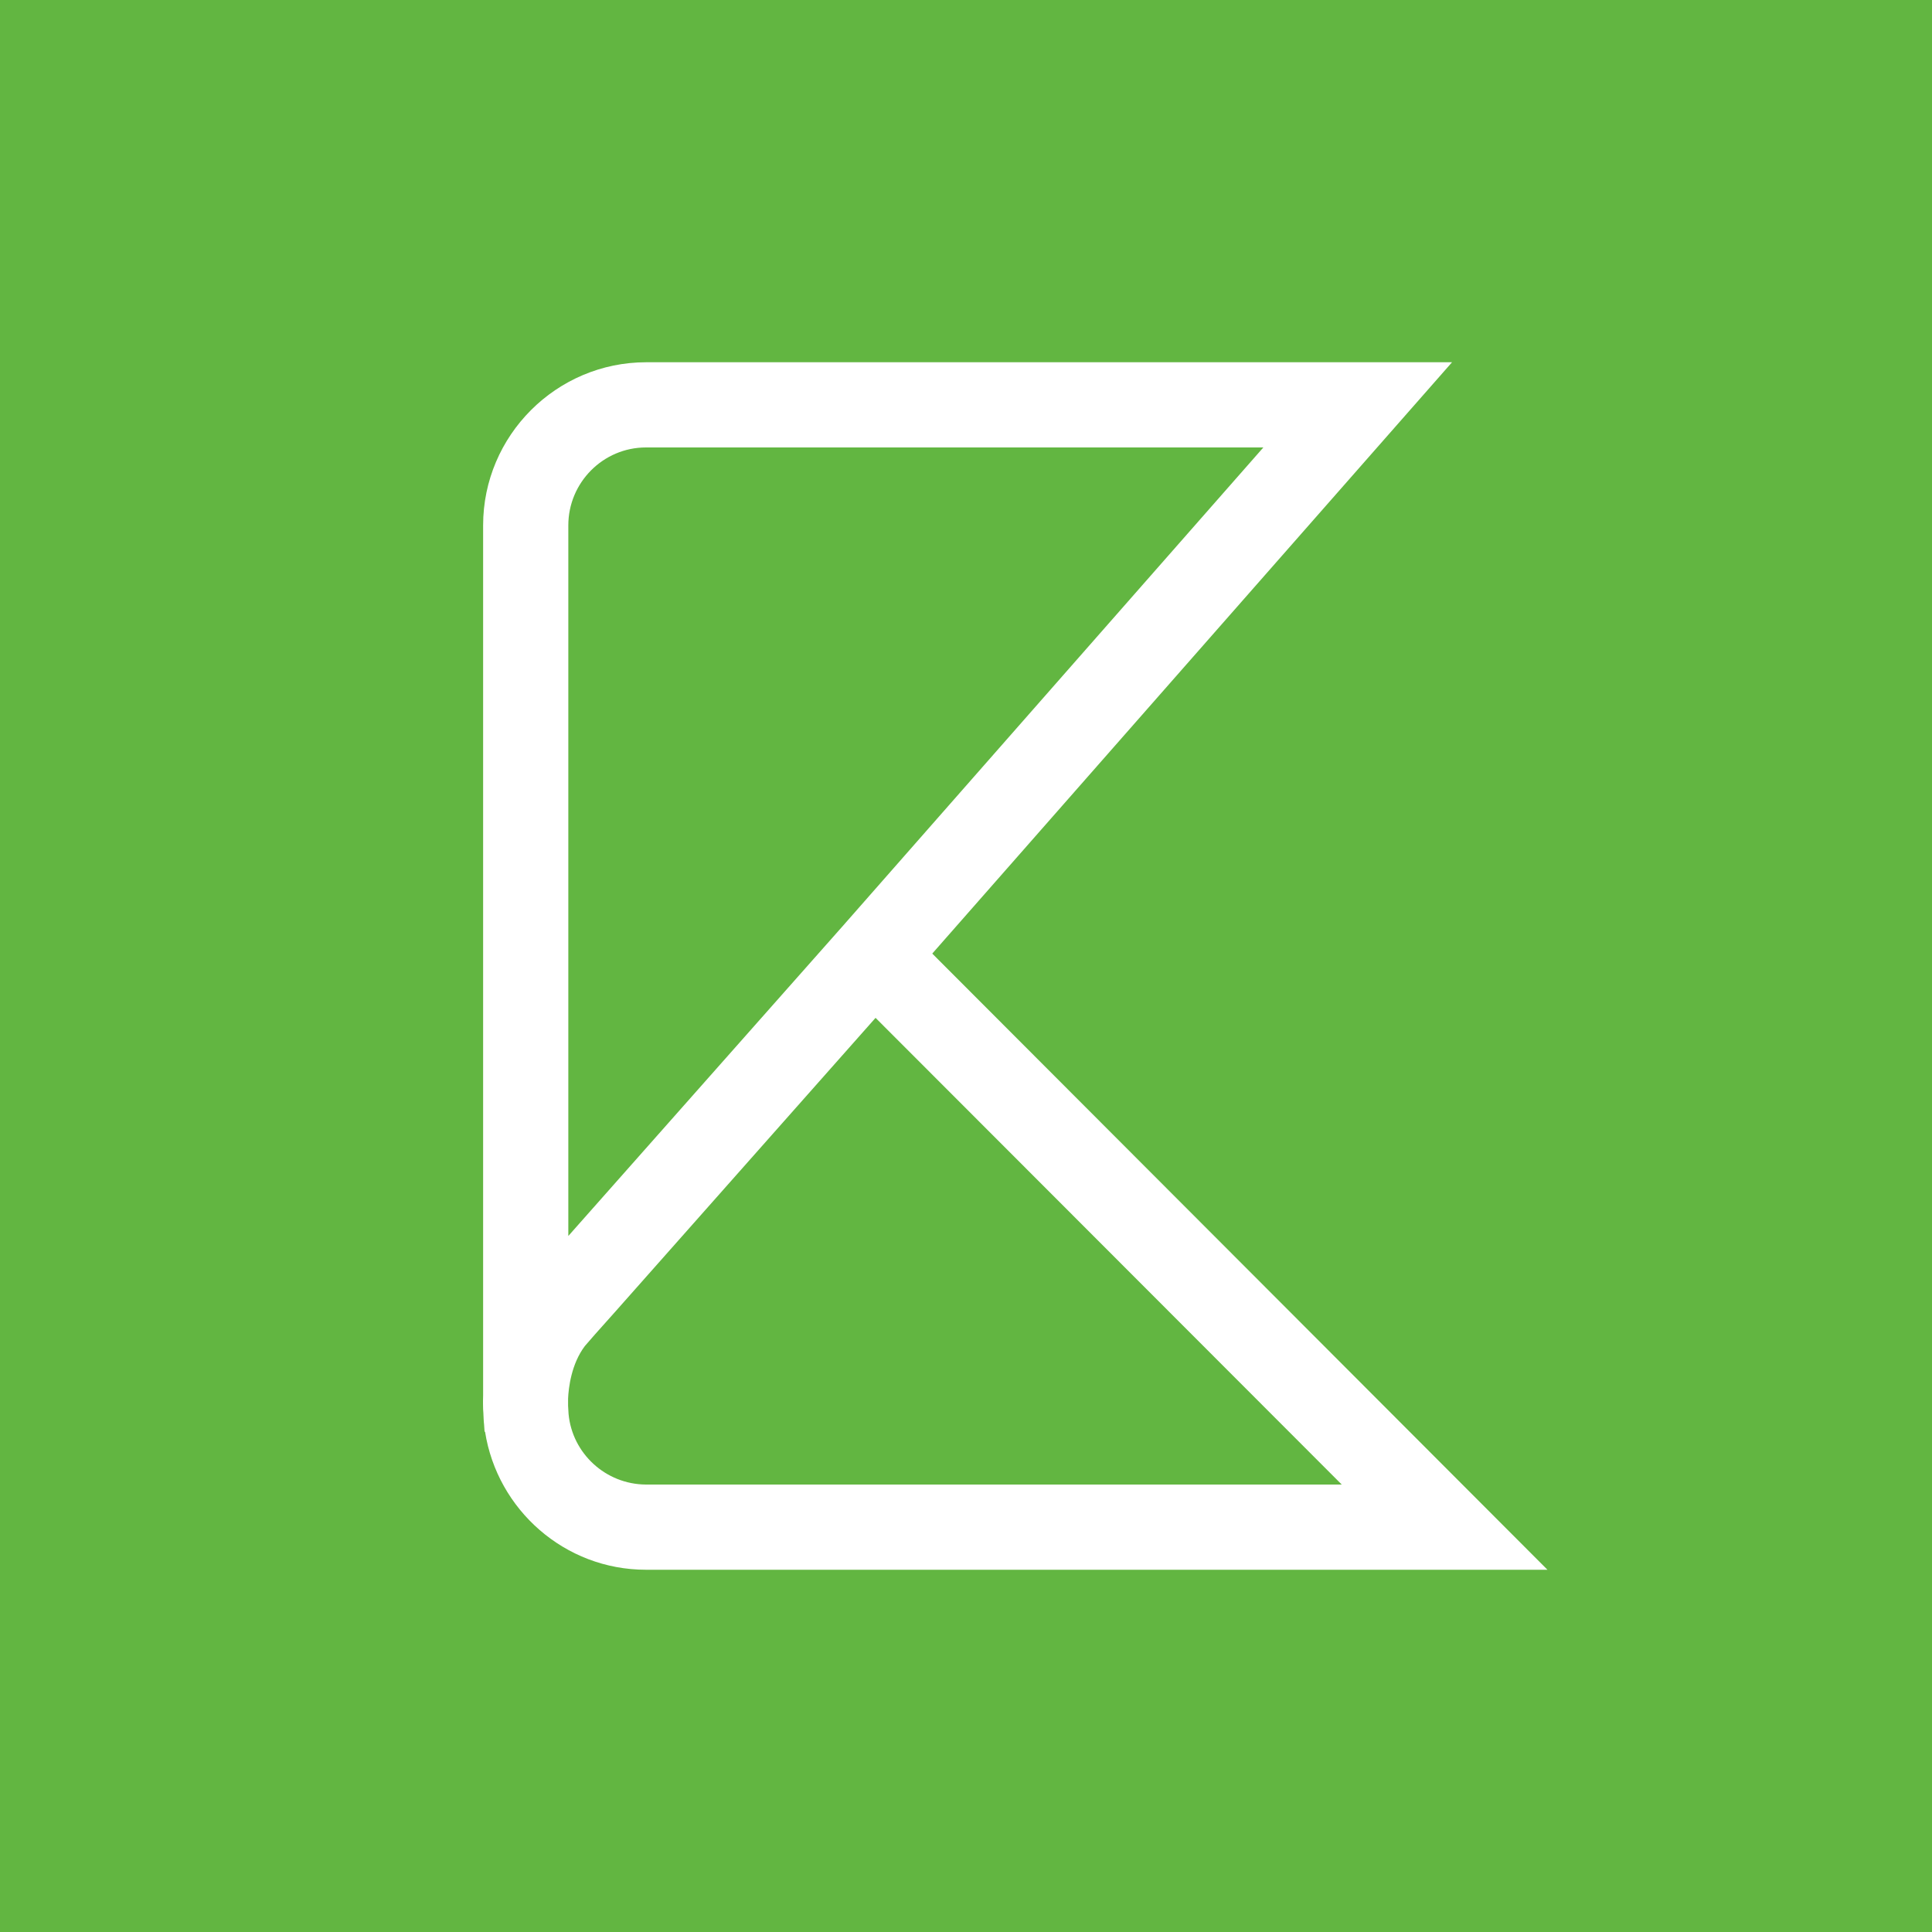 <svg width="80" height="80" viewBox="0 0 80 80" fill="none" xmlns="http://www.w3.org/2000/svg">
<rect width="80" height="80" fill="#62B641"/>
<path d="M38.603 39.486L60.126 15H26.759C23.039 15 20.005 18.034 20.005 21.754V57.792C19.994 58.085 20.005 58.286 20.005 58.357L20.015 58.508C20.025 58.669 20.025 58.831 20.045 58.992L20.065 59.284H20.085C20.589 62.51 23.381 65 26.748 65H64.077L38.603 39.486ZM23.543 58.548L23.523 58.206V57.913C23.543 57.47 23.654 56.482 24.218 55.736C24.289 55.645 24.833 55.03 25.458 54.335L36.255 42.147L55.559 61.472H26.748C25.075 61.462 23.694 60.181 23.543 58.548ZM26.748 18.528H52.313L34.904 38.337L23.533 51.179V21.754C23.533 19.98 24.974 18.528 26.748 18.528Z" fill="white"/>
</svg>
